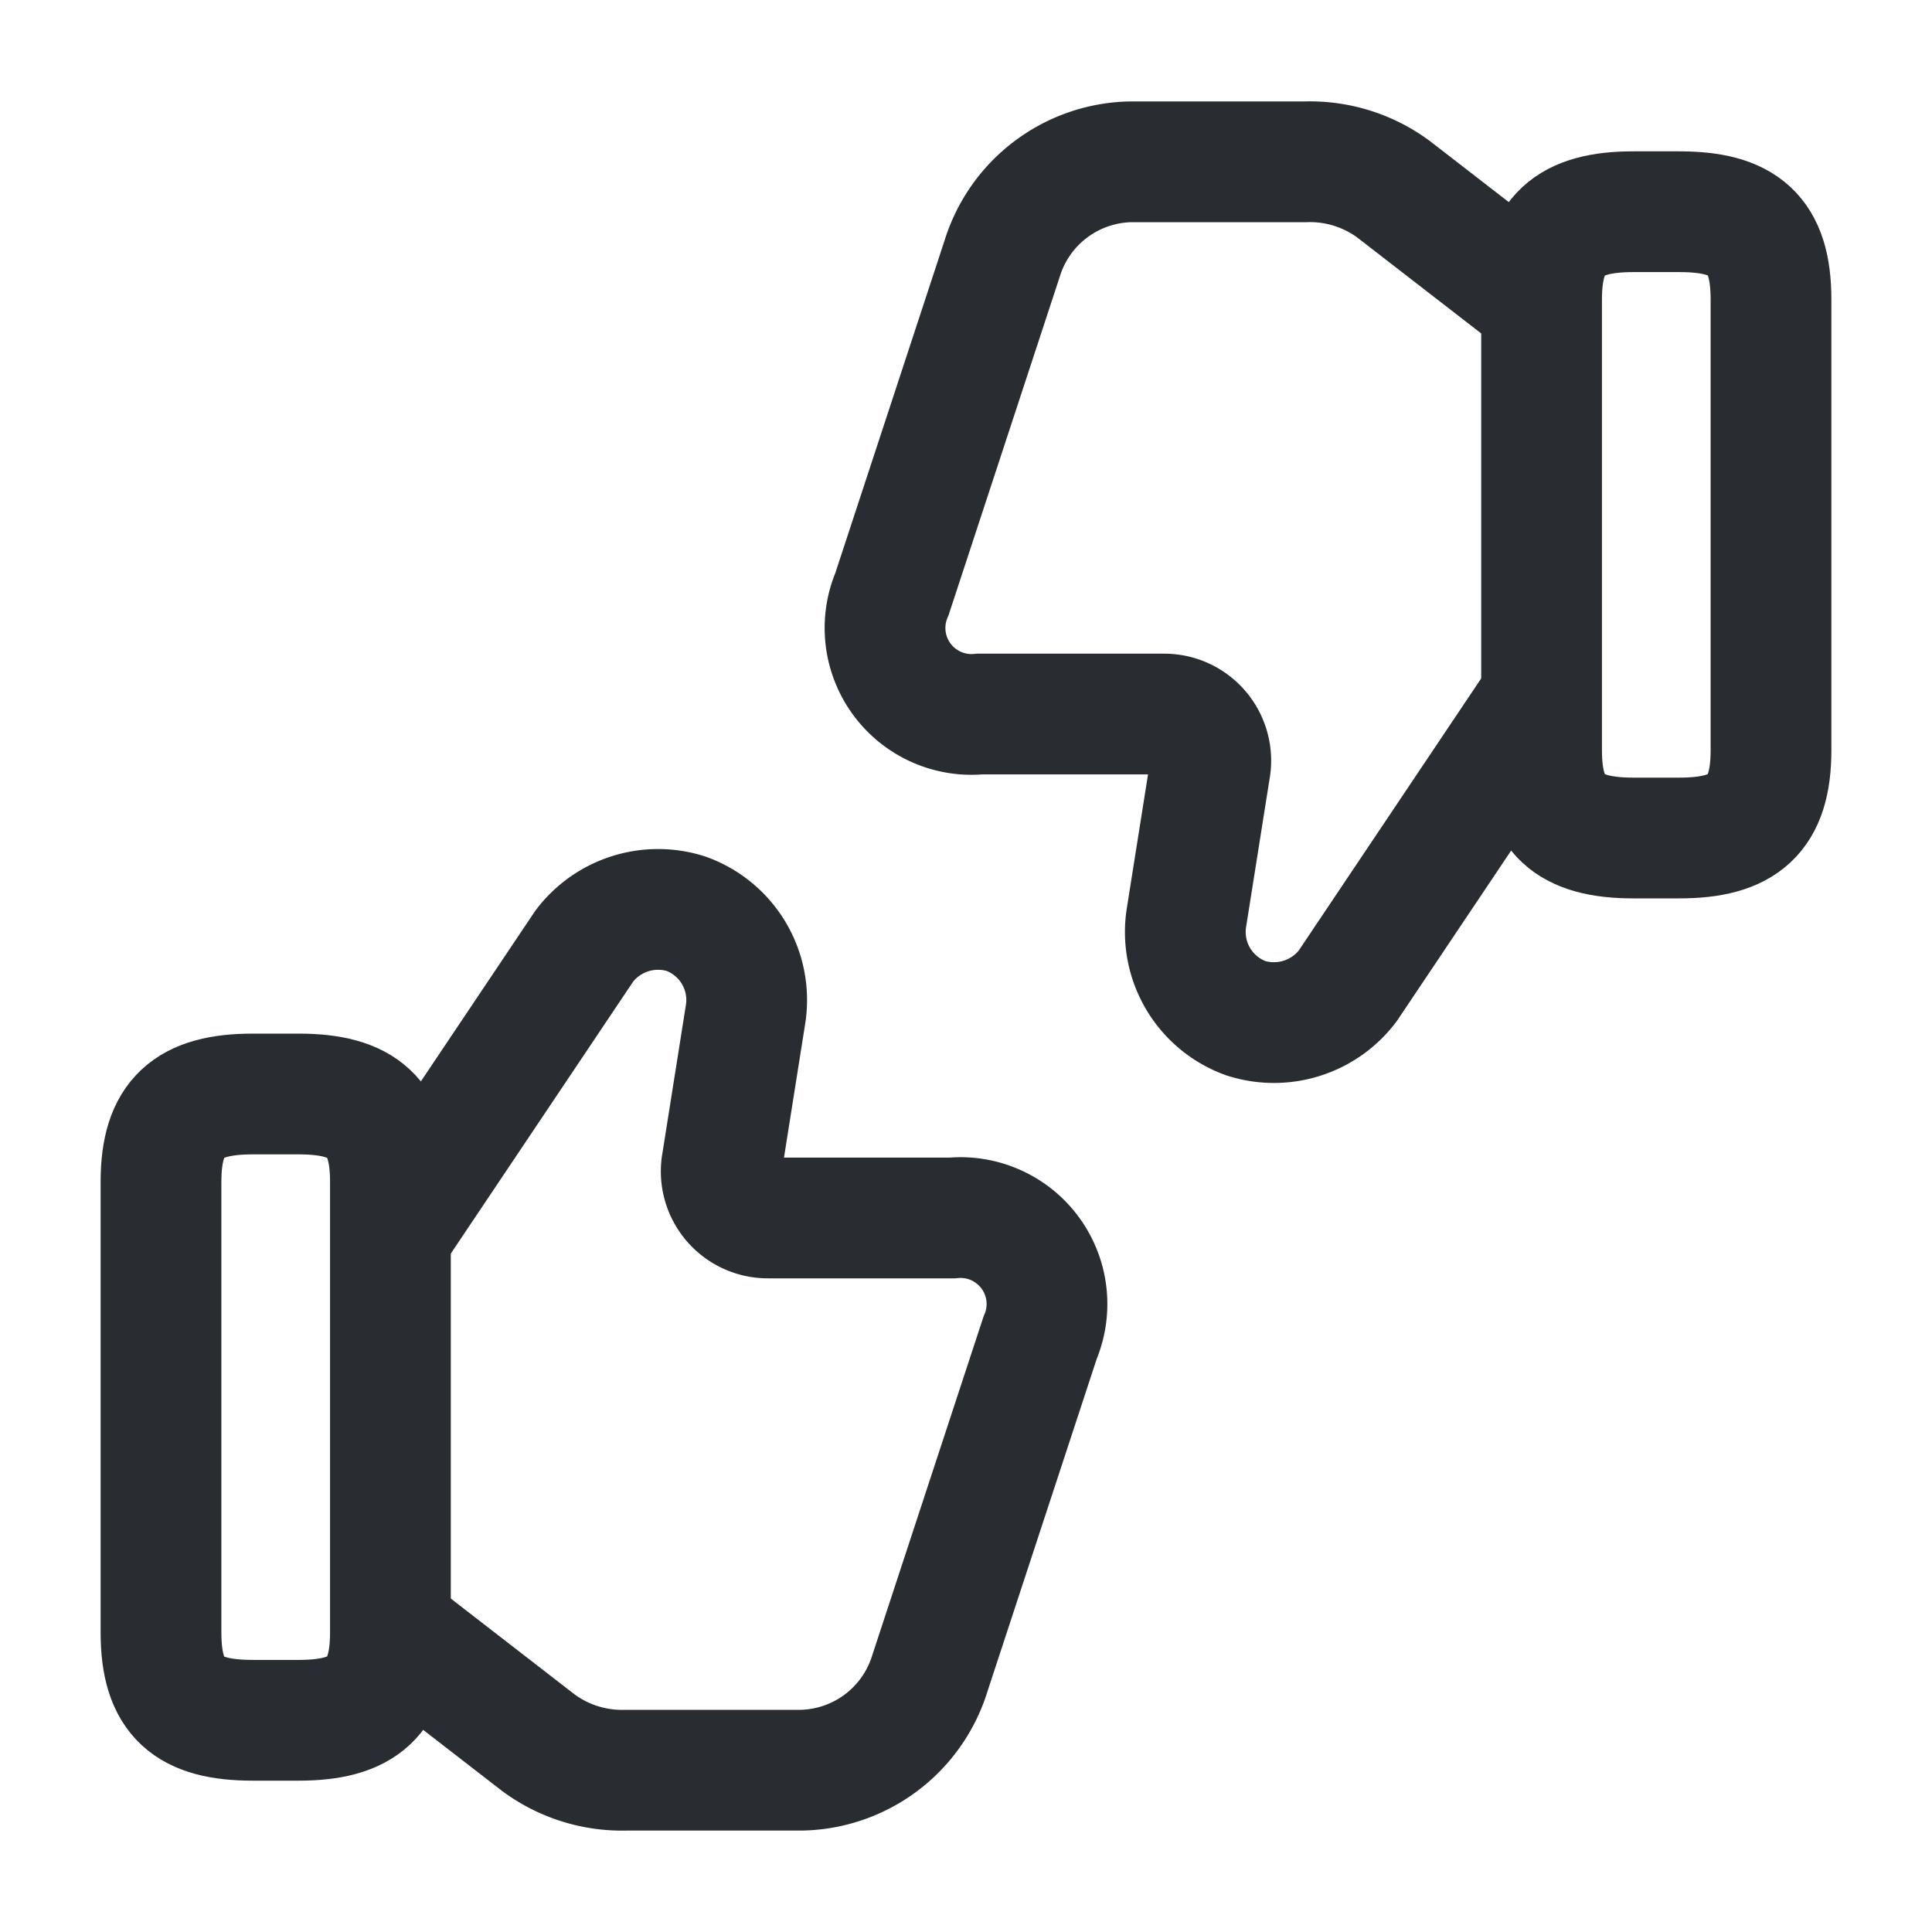 <svg xmlns="http://www.w3.org/2000/svg" width="24" height="24" viewBox="0 0 24 24">
  <g id="vuesax_linear_like-dislike" data-name="vuesax/linear/like-dislike" transform="translate(-364 -252)">
    <g id="like-dislike">
      <g id="Group">
        <path id="Vector" d="M0,8.987l1.77,1.37a1.749,1.749,0,0,0,1.09.34H5.03a1.705,1.705,0,0,0,1.6-1.2L8,5.327a1.074,1.074,0,0,0-1.09-1.49H4.62a.579.579,0,0,1-.57-.69l.29-1.83A1.139,1.139,0,0,0,3.6.057a1.151,1.151,0,0,0-1.26.4L0,3.947" transform="translate(368.92 263.293)" fill="none" stroke="#292d32" stroke-width="1.5"/>
        <path id="Vector-2" data-name="Vector" d="M0,6.69V1.09C0,.29.34,0,1.14,0h.57c.8,0,1.14.29,1.14,1.09v5.6c0,.8-.34,1.09-1.14,1.09H1.14C.34,7.78,0,7.5,0,6.69Z" transform="translate(366 265.59)" fill="none" stroke="#292d32" stroke-linecap="round" stroke-linejoin="round" stroke-width="1.5"/>
      </g>
      <g id="Group-2" data-name="Group">
        <path id="Vector-3" data-name="Vector" d="M8.081,1.71,6.311.34A1.749,1.749,0,0,0,5.221,0H3.051a1.705,1.705,0,0,0-1.6,1.2L.081,5.37a1.074,1.074,0,0,0,1.09,1.49h2.29a.579.579,0,0,1,.57.69l-.29,1.83a1.139,1.139,0,0,0,.74,1.26,1.151,1.151,0,0,0,1.26-.4l2.34-3.49" transform="translate(374.999 254.01)" fill="none" stroke="#292d32" stroke-width="1.5"/>
        <path id="Vector-4" data-name="Vector" d="M2.85,1.09v5.6c0,.8-.34,1.09-1.14,1.09H1.14C.34,7.78,0,7.49,0,6.69V1.09C0,.29.34,0,1.14,0h.57C2.51,0,2.85.28,2.85,1.09Z" transform="translate(383.15 254.63)" fill="none" stroke="#292d32" stroke-linecap="round" stroke-linejoin="round" stroke-width="1.5"/>
      </g>
      <path id="Vector-5" data-name="Vector" d="M0,0H24V24H0Z" transform="translate(364 252)" fill="none" opacity="0"/>
    </g>
  </g>
</svg>
